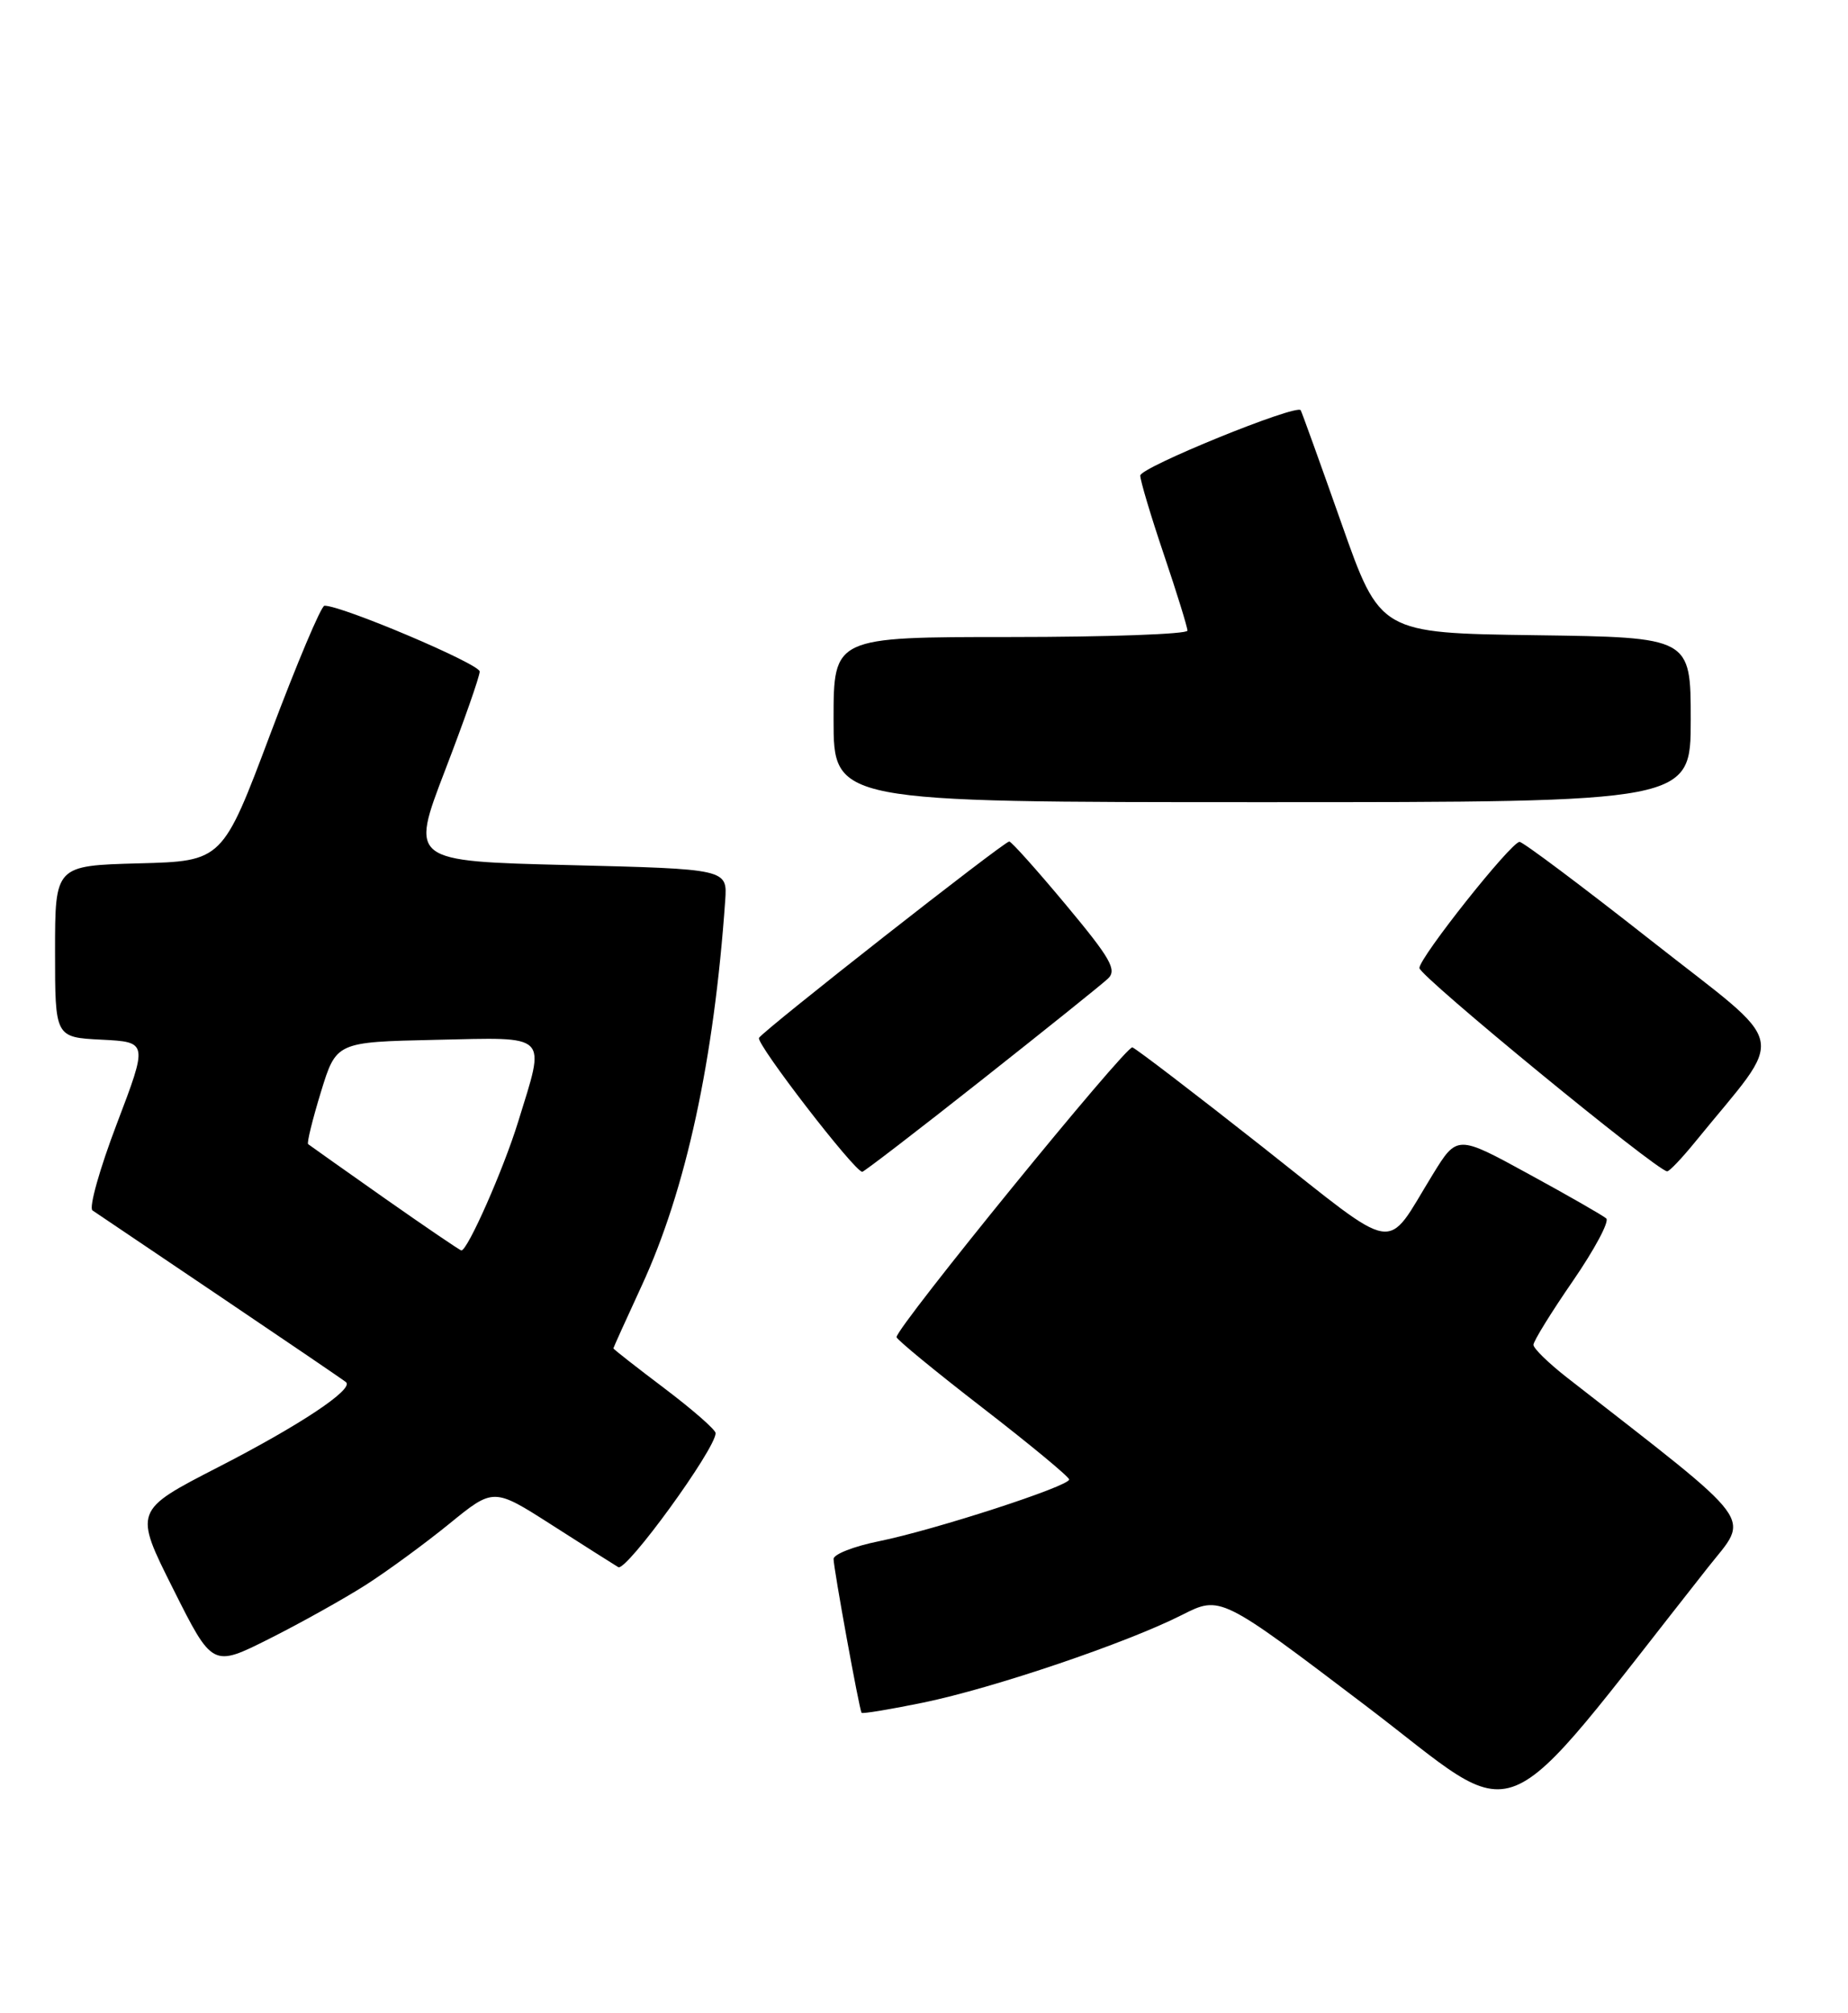 <?xml version="1.0" encoding="UTF-8" standalone="no"?>
<!DOCTYPE svg PUBLIC "-//W3C//DTD SVG 1.1//EN" "http://www.w3.org/Graphics/SVG/1.1/DTD/svg11.dtd" >
<svg xmlns="http://www.w3.org/2000/svg" xmlns:xlink="http://www.w3.org/1999/xlink" version="1.1" viewBox="0 0 235 256">
 <g >
 <path fill="currentColor"
d=" M 217.18 199.32 C 222.53 192.54 223.89 194.37 199.25 175.15 C 196.91 173.32 195.00 171.46 195.00 171.00 C 195.00 170.54 197.25 166.89 200.01 162.89 C 202.76 158.89 204.68 155.31 204.26 154.93 C 203.84 154.56 199.40 152.01 194.39 149.28 C 185.29 144.30 185.29 144.30 182.16 149.40 C 176.03 159.37 178.15 159.72 160.54 145.83 C 151.94 139.05 144.50 133.36 144.00 133.18 C 143.20 132.90 114.03 168.72 114.01 170.02 C 114.00 170.31 118.93 174.36 124.96 179.02 C 130.99 183.68 135.94 187.78 135.96 188.12 C 136.01 188.97 118.85 194.54 111.75 195.98 C 108.59 196.62 106.00 197.63 106.00 198.23 C 106.00 199.41 109.26 217.31 109.56 217.79 C 109.66 217.94 113.19 217.36 117.42 216.49 C 126.37 214.64 143.26 208.92 150.30 205.35 C 155.20 202.87 155.20 202.87 173.70 216.91 C 194.14 232.43 189.59 234.28 217.18 199.32 Z  M 46.50 201.54 C 49.25 199.78 54.03 196.28 57.13 193.76 C 62.76 189.17 62.76 189.17 70.13 193.88 C 74.18 196.47 78.00 198.90 78.62 199.27 C 79.63 199.89 91.00 184.24 91.00 182.23 C 91.00 181.80 88.07 179.24 84.50 176.54 C 80.92 173.84 78.00 171.55 78.00 171.45 C 78.00 171.36 79.62 167.78 81.59 163.51 C 87.23 151.31 90.80 134.81 92.22 114.50 C 92.50 110.50 92.50 110.50 72.33 110.00 C 52.17 109.50 52.17 109.50 56.58 98.00 C 59.01 91.68 61.00 86.00 61.00 85.39 C 61.00 84.42 43.41 76.97 41.26 77.02 C 40.84 77.03 37.76 84.34 34.40 93.27 C 28.30 109.50 28.30 109.50 17.65 109.78 C 7.00 110.07 7.00 110.07 7.00 120.99 C 7.00 131.90 7.00 131.90 12.91 132.20 C 18.81 132.50 18.81 132.50 14.85 142.91 C 12.67 148.63 11.28 153.58 11.76 153.91 C 12.24 154.23 19.58 159.18 28.07 164.91 C 36.55 170.63 43.73 175.51 44.00 175.75 C 45.03 176.64 38.16 181.21 27.76 186.55 C 17.02 192.07 17.02 192.07 22.02 202.04 C 27.02 212.01 27.02 212.01 34.26 208.37 C 38.24 206.37 43.75 203.29 46.50 201.54 Z  M 124.78 137.37 C 132.87 130.98 140.13 125.16 140.89 124.44 C 142.07 123.34 141.24 121.88 135.56 115.07 C 131.86 110.63 128.61 107.00 128.34 107.00 C 127.68 107.00 97.14 130.96 96.52 131.97 C 96.09 132.67 108.67 149.00 109.65 149.00 C 109.87 149.00 116.68 143.77 124.78 137.37 Z  M 215.54 145.23 C 227.24 130.85 227.85 133.67 210.00 119.62 C 201.18 112.68 193.63 107.02 193.23 107.05 C 192.11 107.12 180.50 121.75 180.50 123.09 C 180.50 124.11 210.69 148.89 212.00 148.94 C 212.28 148.96 213.87 147.28 215.54 145.23 Z  M 215.00 91.52 C 215.00 81.04 215.00 81.04 195.25 80.77 C 175.50 80.50 175.50 80.50 170.57 66.50 C 167.85 58.80 165.53 52.35 165.40 52.16 C 164.83 51.36 145.00 59.43 145.00 60.47 C 145.00 61.10 146.35 65.62 148.00 70.50 C 149.65 75.38 151.00 79.74 151.00 80.19 C 151.00 80.63 140.88 81.00 128.50 81.00 C 106.00 81.00 106.00 81.00 106.00 91.50 C 106.00 102.00 106.00 102.00 160.50 102.00 C 215.00 102.00 215.00 102.00 215.00 91.52 Z  M 48.93 152.38 C 43.75 148.73 39.36 145.63 39.18 145.48 C 39.01 145.32 39.74 142.34 40.81 138.85 C 42.76 132.50 42.76 132.50 55.38 132.22 C 70.01 131.90 69.39 131.28 65.89 142.64 C 64.02 148.71 59.47 159.00 58.67 159.00 C 58.50 159.00 54.12 156.02 48.93 152.38 Z "/>
</g>
</svg>
